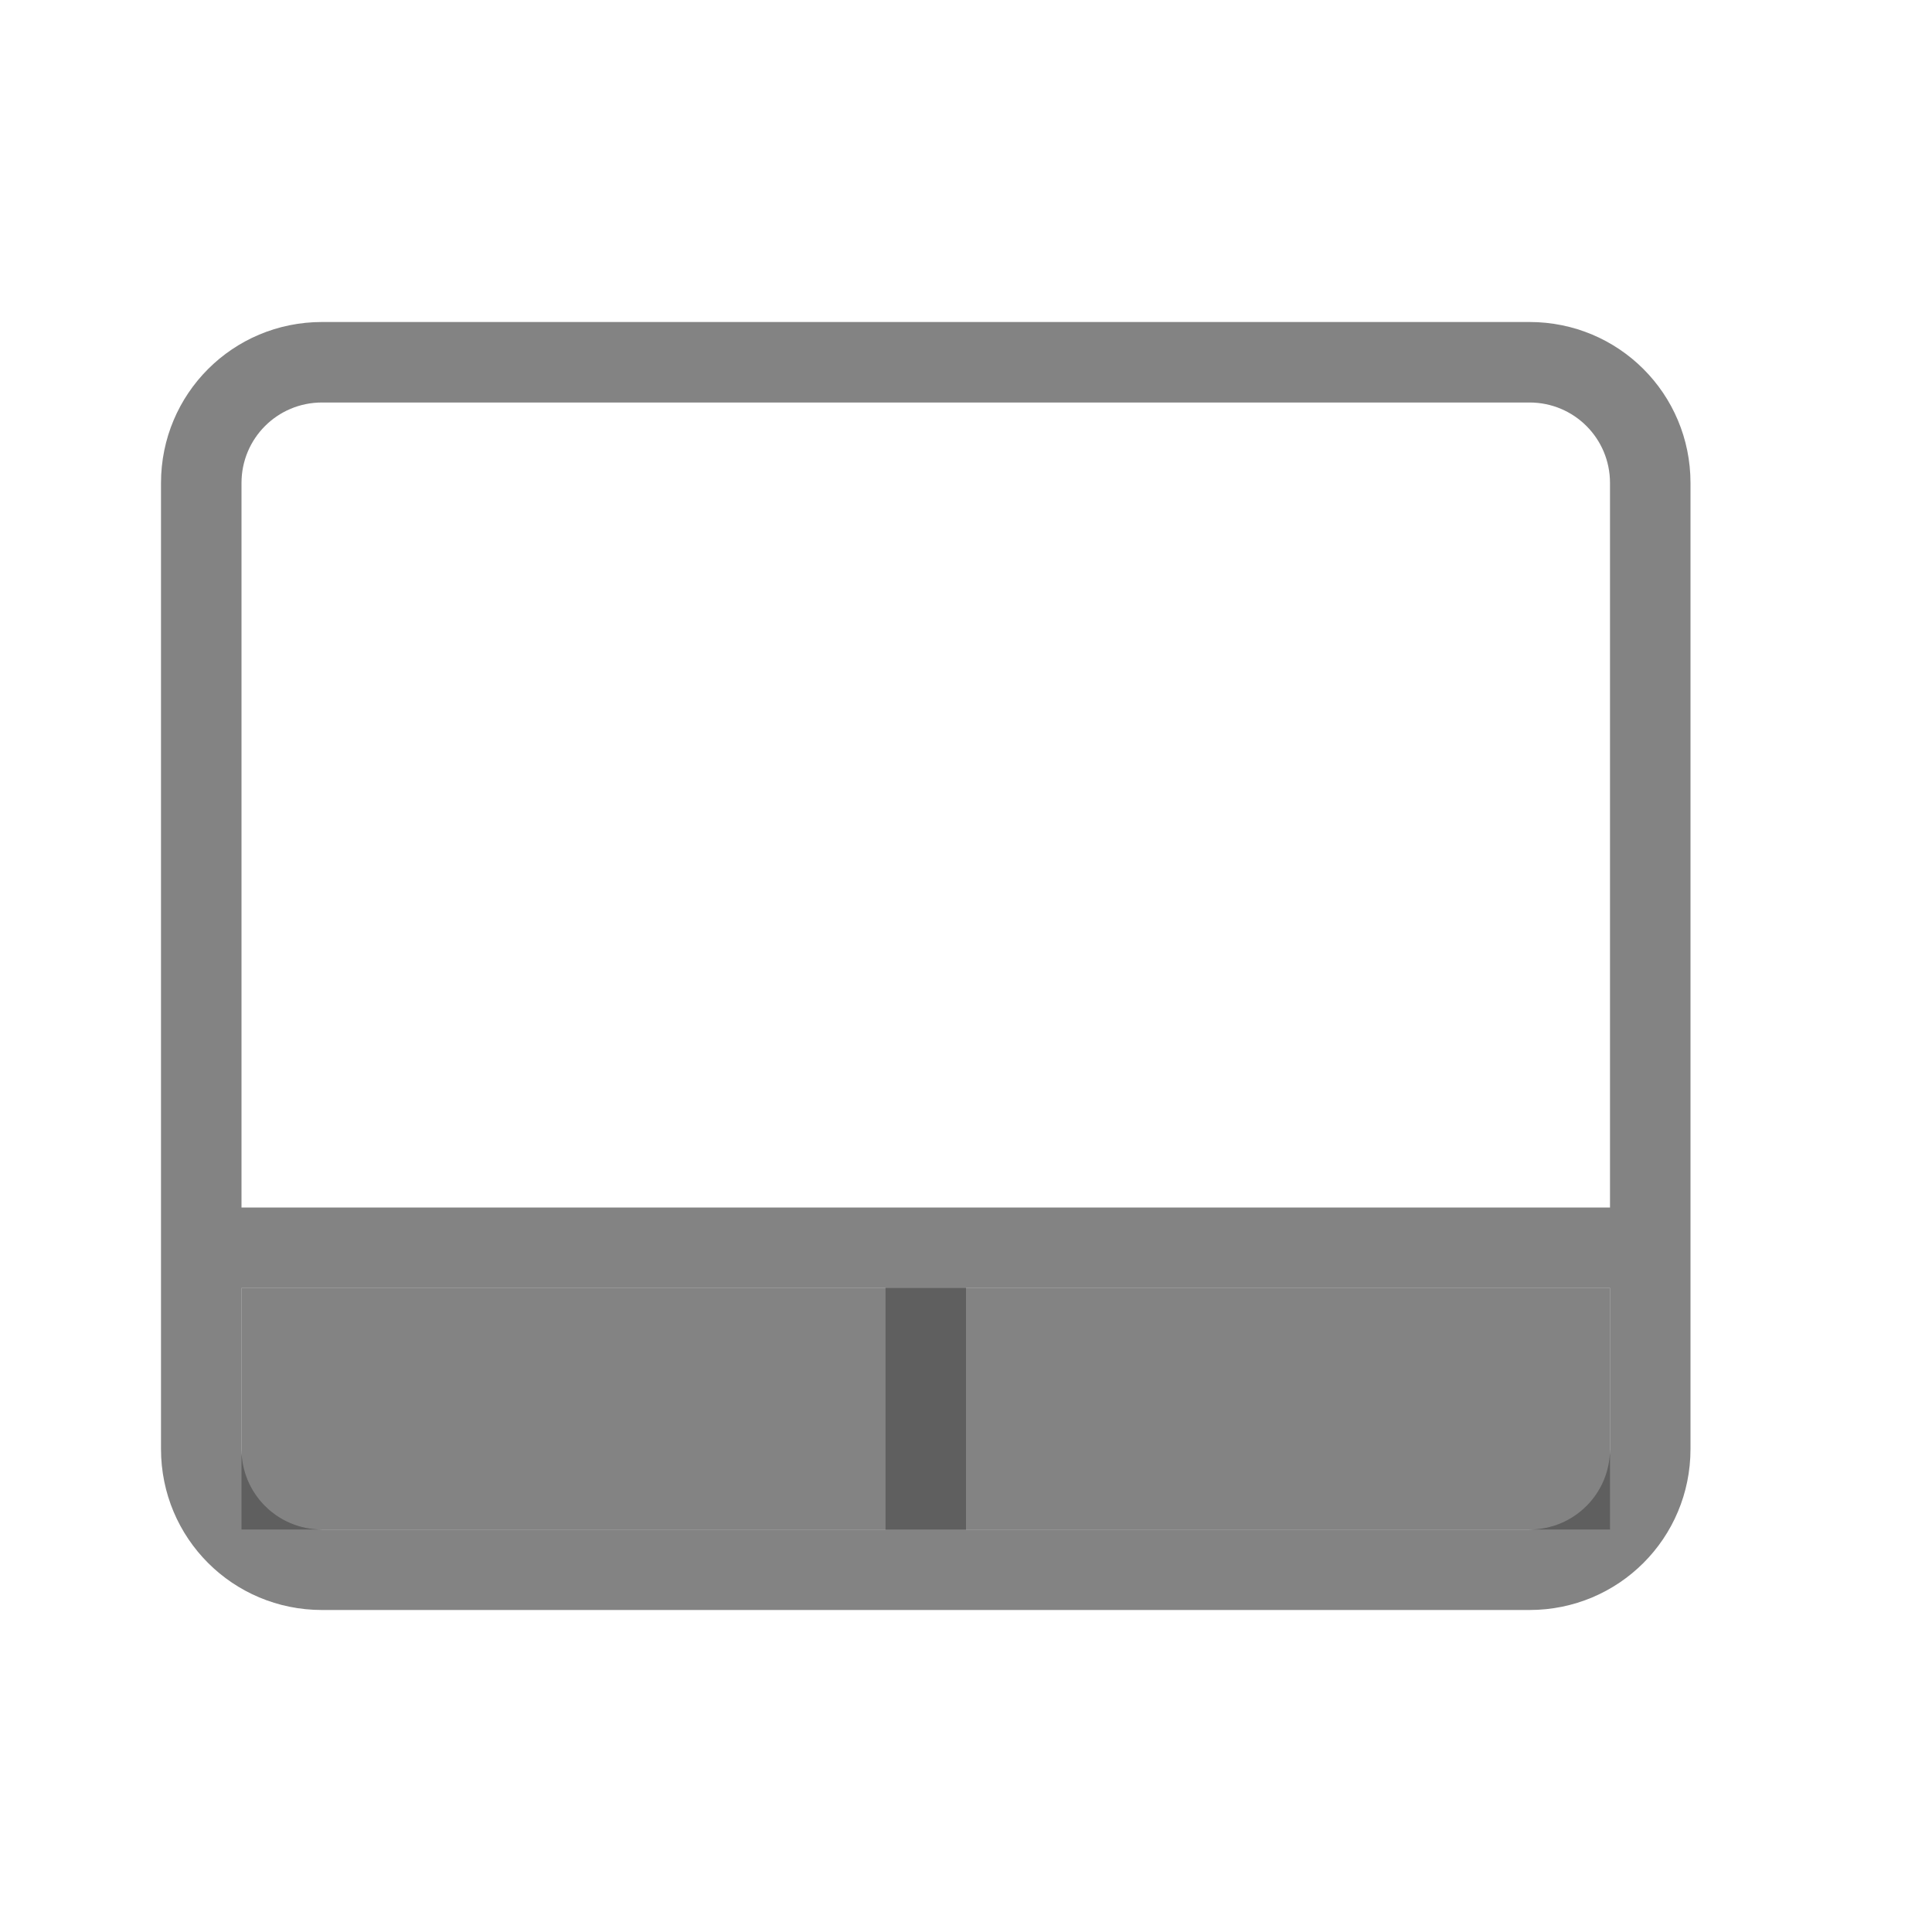 <svg xmlns="http://www.w3.org/2000/svg" width="24" height="24">
    <defs>
        <style id="current-color-scheme" type="text/css">
            .ColorScheme-Text{color:#050505;opacity:.7}
        </style>
    </defs>
    <g fill="currentColor" class="ColorScheme-Text" opacity=".3">
        <path d="M3 16h17v3H3z" class="ColorScheme-Text" opacity=".15"/>
        <path d="M4 4c-1.108 0-2 .892-2 2v12c0 1.108.892 2 2 2h15c1.108 0 2-.892 2-2V6c0-1.108-.892-2-2-2zm0 1h15c.554 0 1 .446 1 1v9H3V6c0-.554.446-1 1-1zM3 16h8v3H4c-.554 0-1-.446-1-1zm9 0h8v2c0 .554-.446 1-1 1h-7z" class="ColorScheme-Text"/>
    </g>
</svg>
